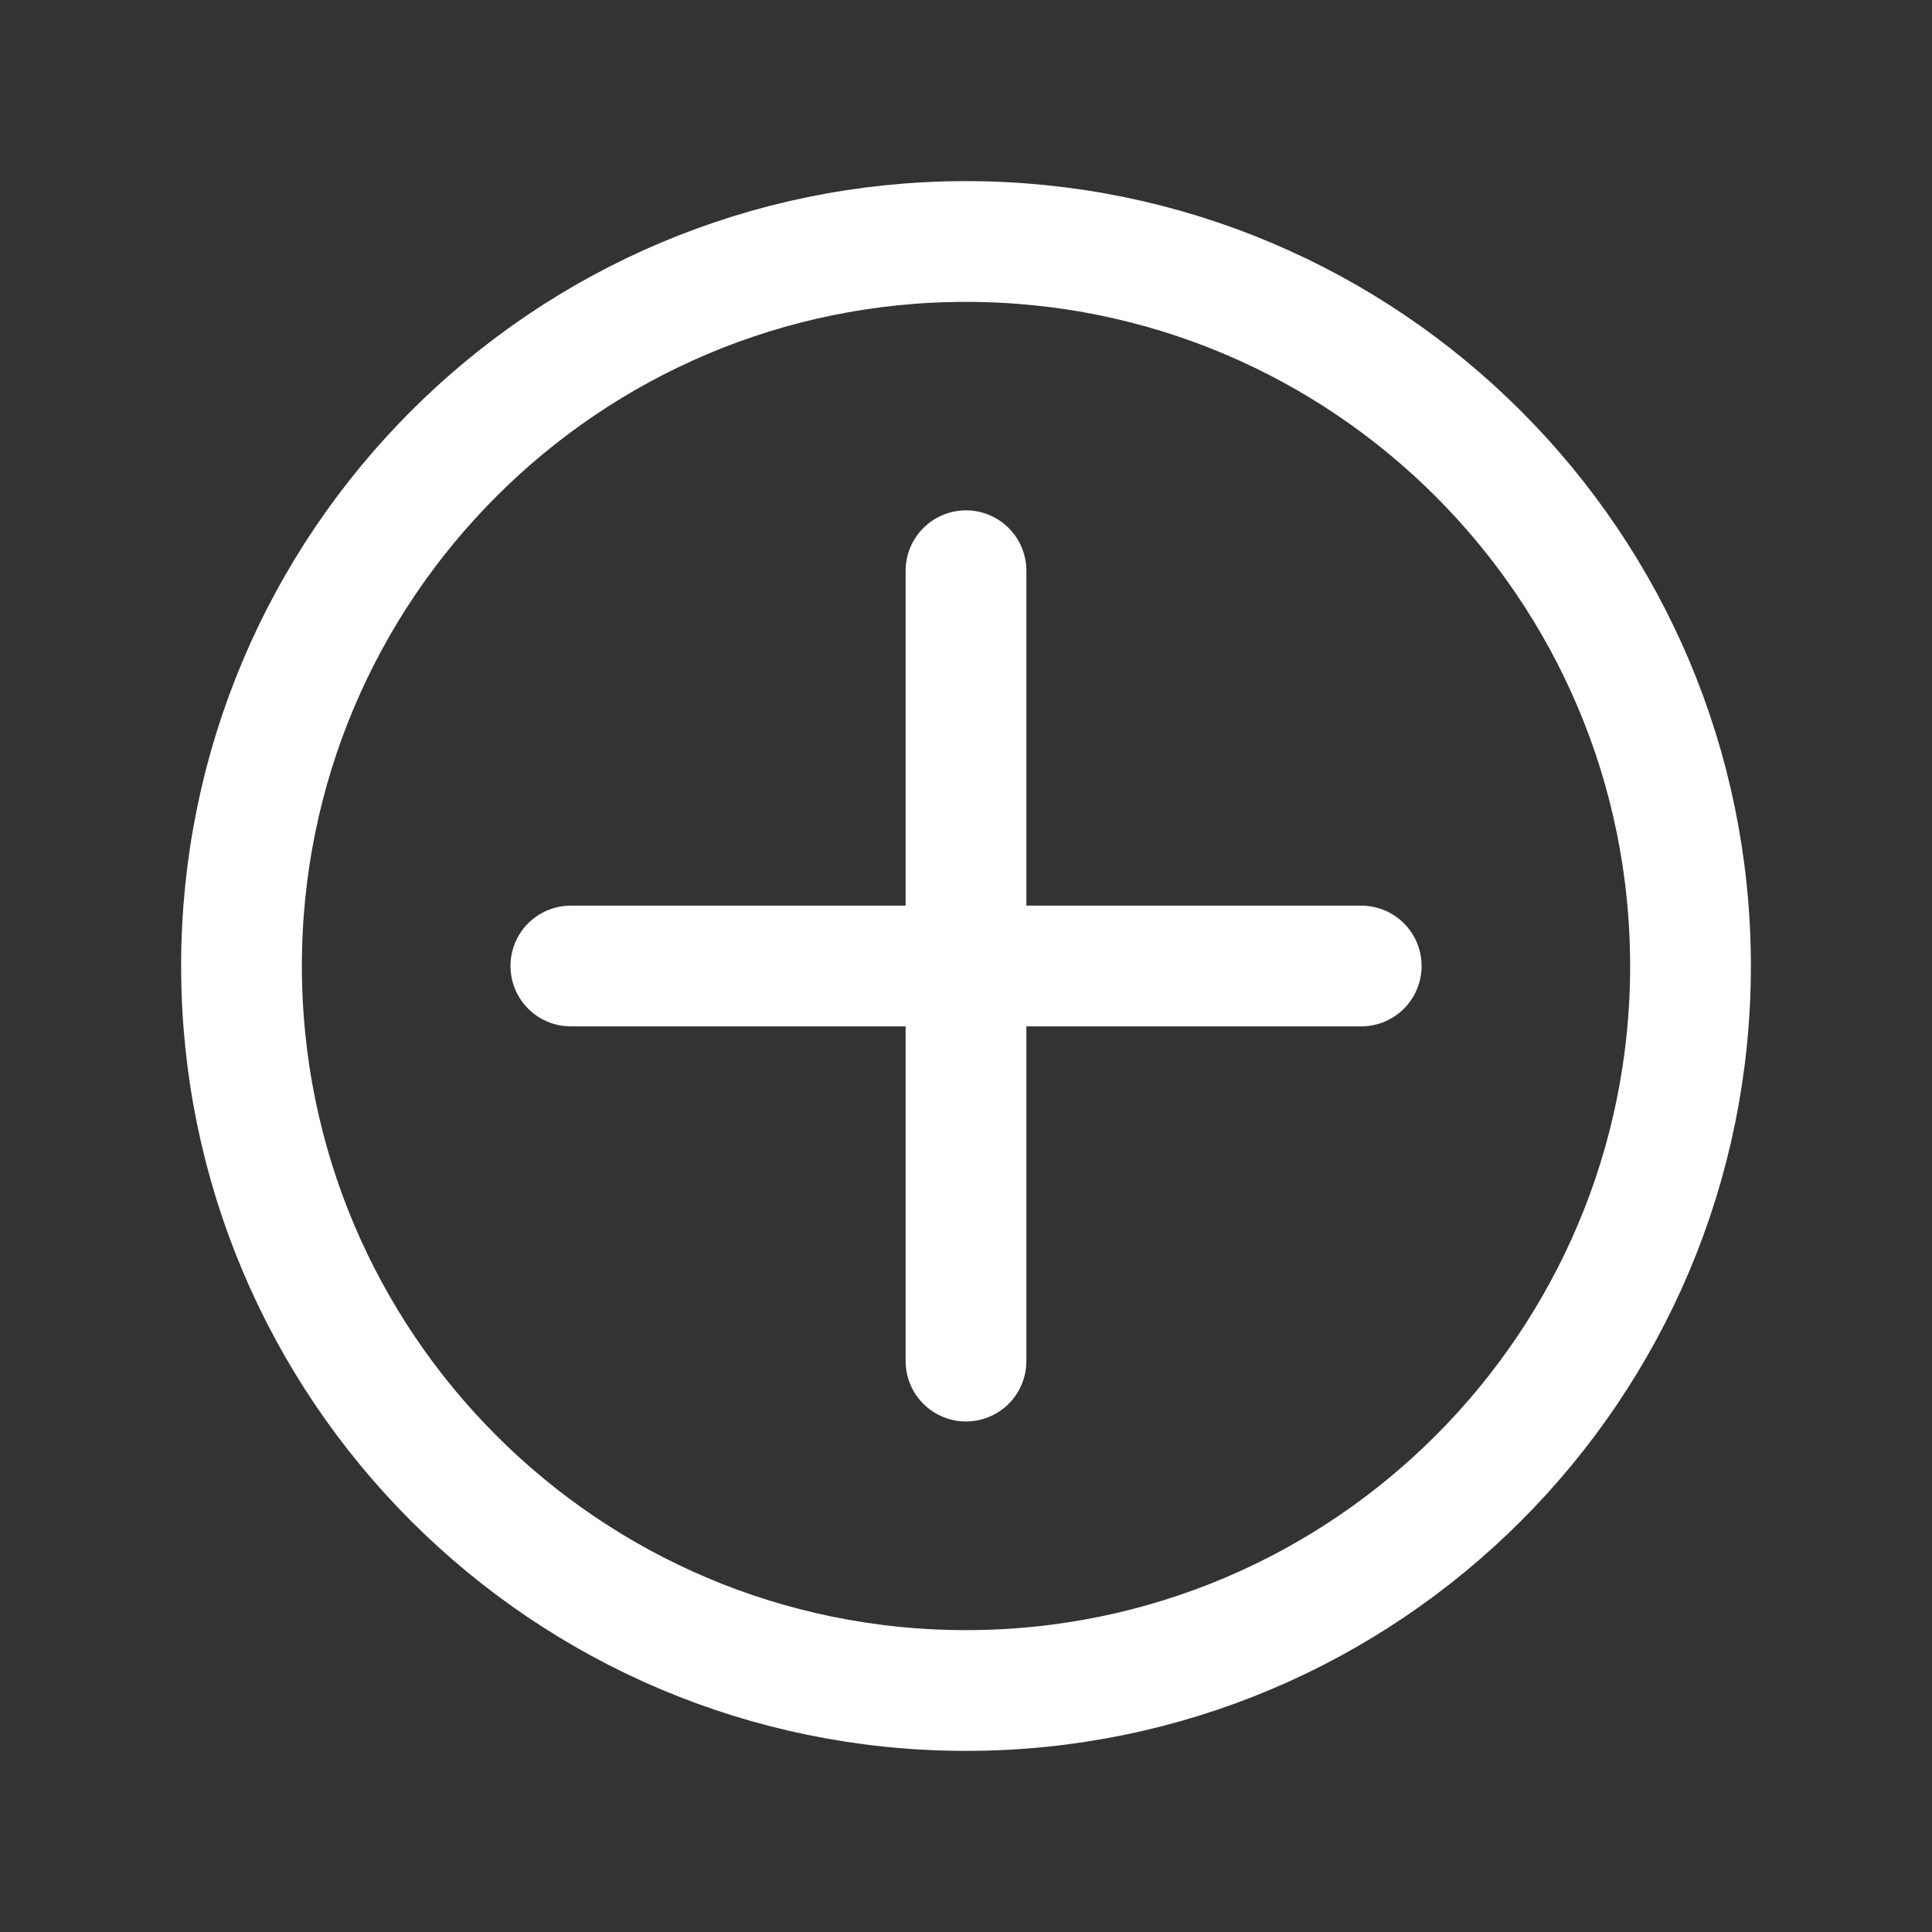 <svg width="32" height="32" viewBox="0 0 32 32" fill="none" xmlns="http://www.w3.org/2000/svg">
  <rect x="0" y="0" width="32" height="32" fill="#333333" stroke="none"/>
  <path d="M16 28C22.627 28 28 22.627 28 16C28 9.373 22.627 4 16 4C9.373 4 4 9.373 4 16C4 22.627 9.373 28 16 28Z" stroke="white" stroke-width="2" stroke-miterlimit="10" stroke-linecap="round" stroke-linejoin="round" />
  <path d="M16 9.453V22.544" stroke="white" stroke-width="2" stroke-miterlimit="10" stroke-linecap="round" stroke-linejoin="round" />
  <path d="M9.455 16H22.546" stroke="white" stroke-width="2" stroke-miterlimit="10" stroke-linecap="round" stroke-linejoin="round" />
</svg>
  